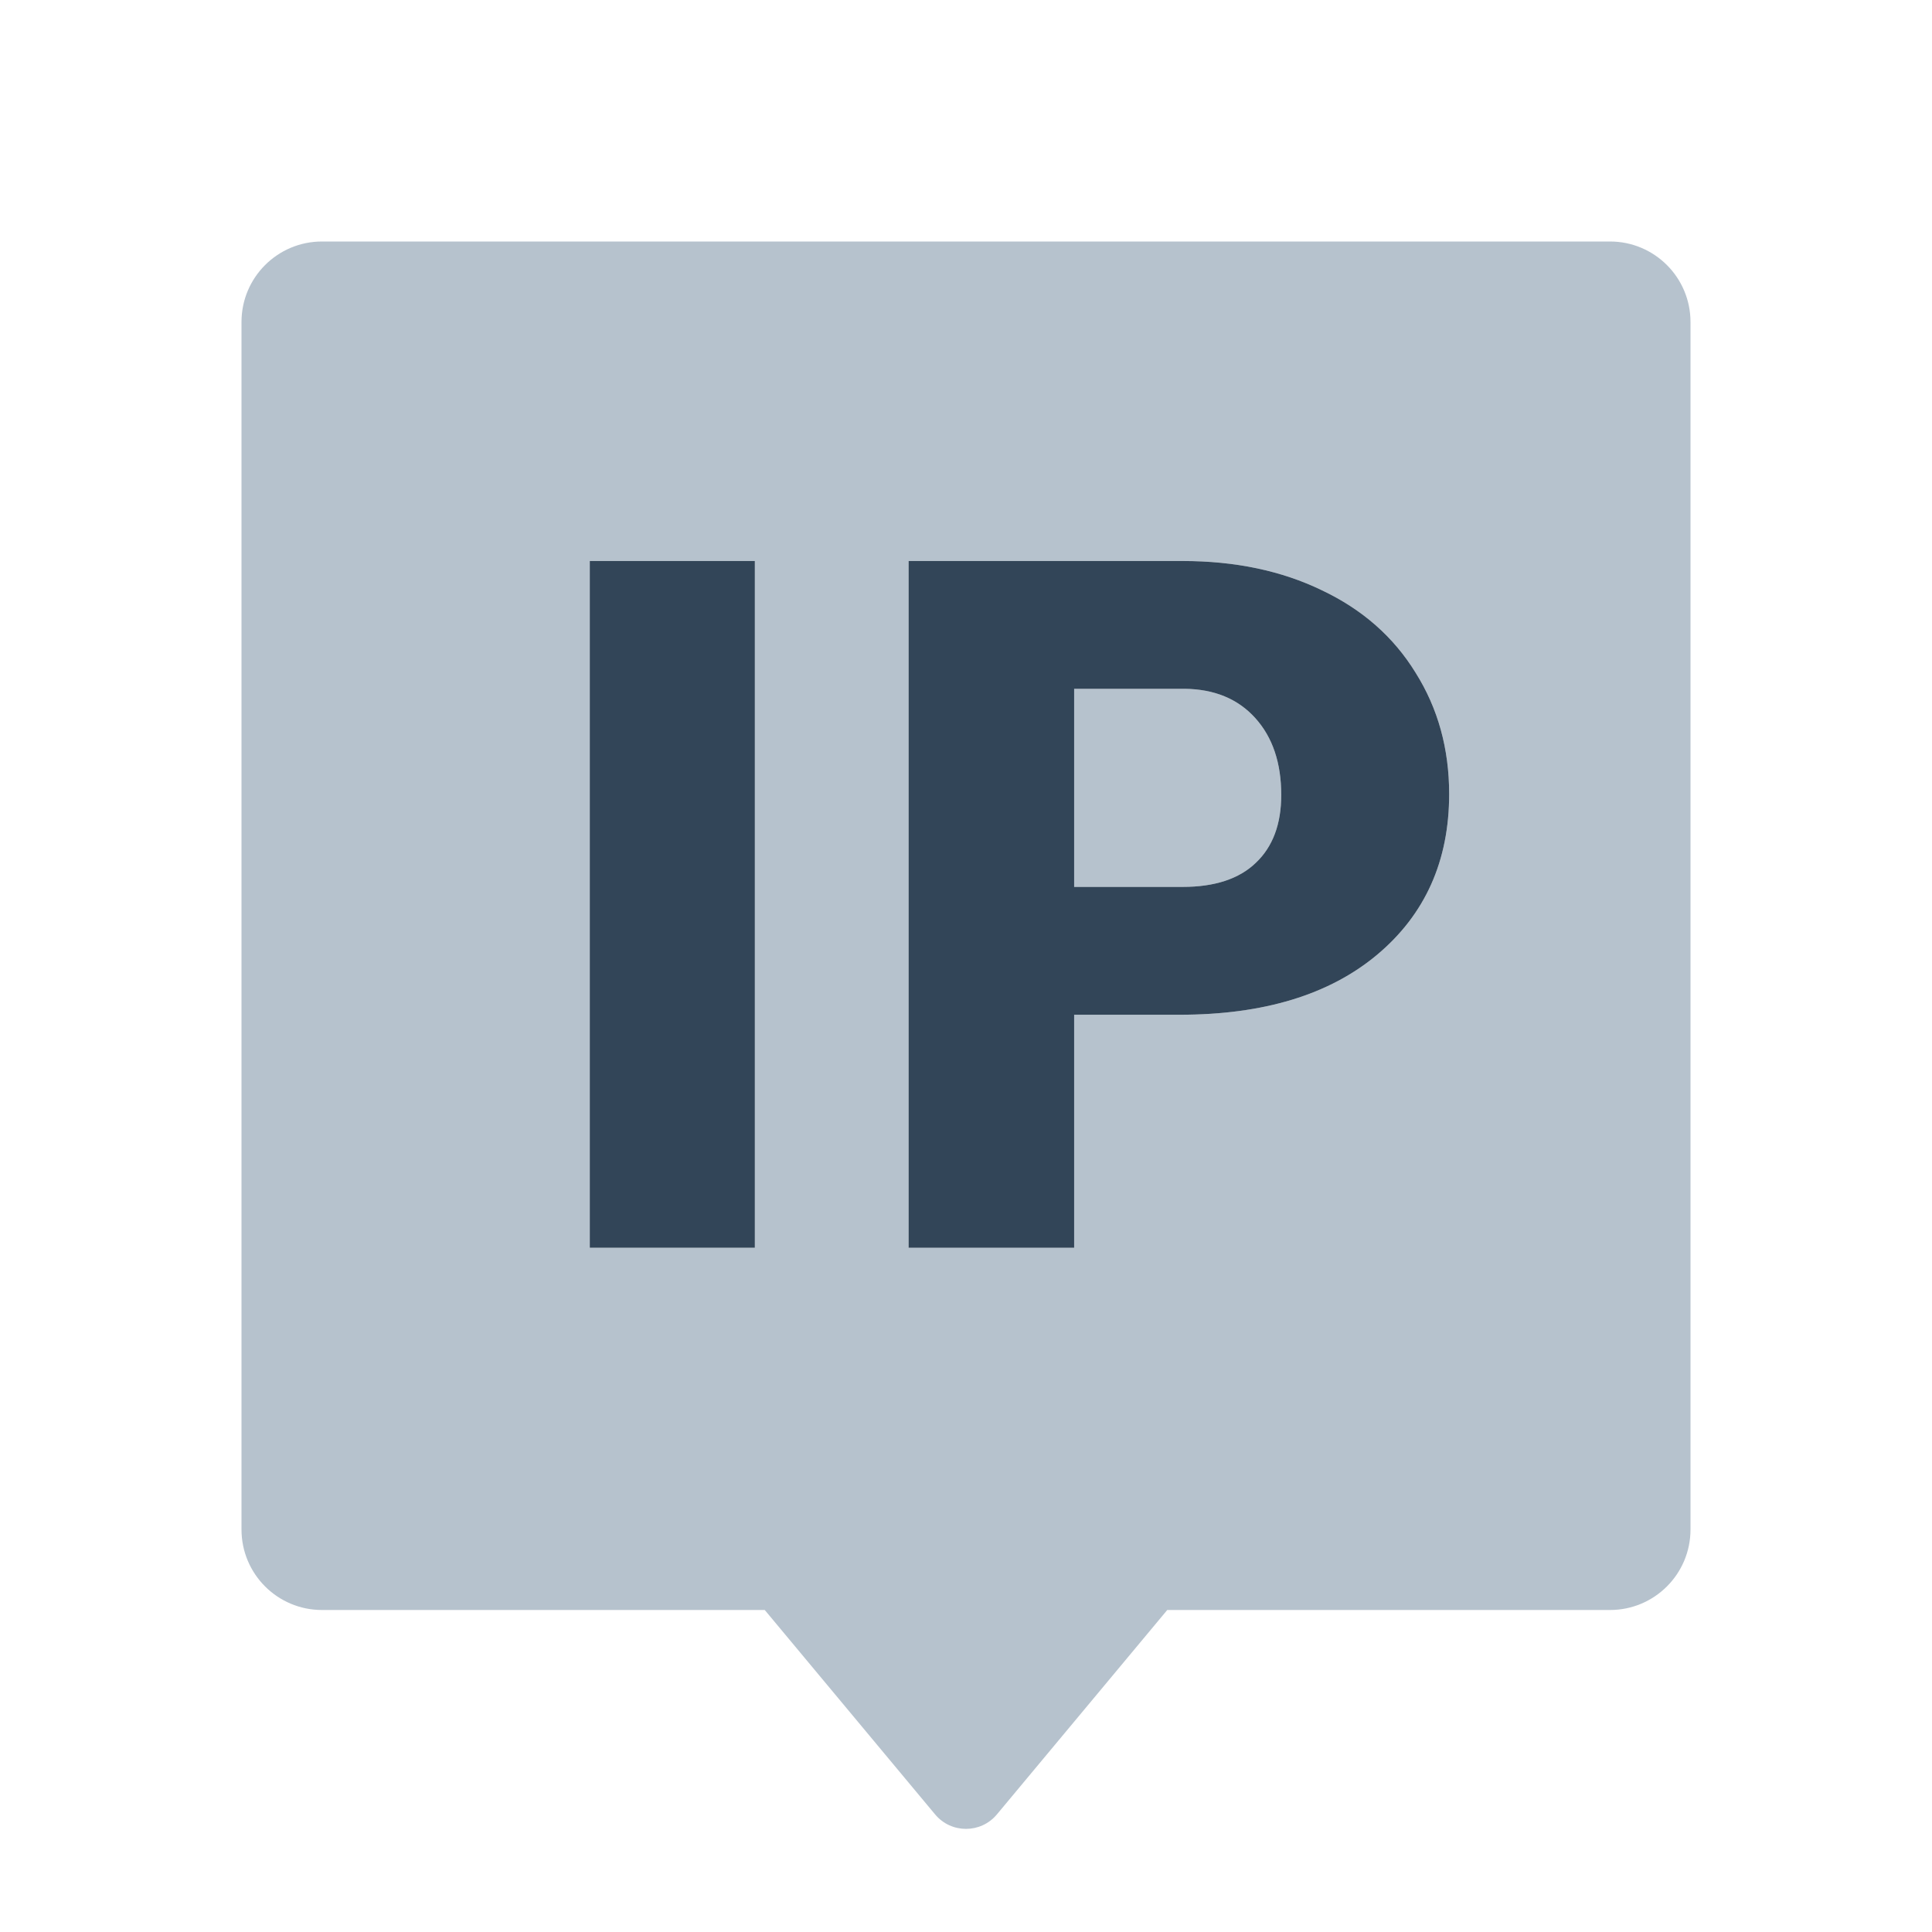 <svg width="48" height="48" viewBox="0 0 48 48" fill="none" xmlns="http://www.w3.org/2000/svg">
<path d="M29.382 22.035H26.687V17.113H29.429C30.171 17.121 30.757 17.363 31.187 17.84C31.617 18.316 31.832 18.953 31.832 19.75C31.832 20.477 31.621 21.039 31.199 21.438C30.785 21.836 30.179 22.035 29.382 22.035Z" fill="#B6C2CD"/>
<path fill-rule="evenodd" clip-rule="evenodd" d="M6 8C6 6.895 6.895 6 8 6H40C41.105 6 42 6.895 42 8V38C42 39.105 41.105 40 40 40H29L24.768 45.078C24.368 45.558 23.632 45.558 23.232 45.078L19 40H8C6.895 40 6 39.105 6 38V8ZM14.653 31H18.754V13.938H14.653V31ZM26.687 31V25.211H29.312C31.39 25.211 33.023 24.715 34.211 23.723C35.406 22.723 36.004 21.391 36.004 19.727C36.004 18.602 35.726 17.598 35.171 16.715C34.624 15.824 33.847 15.141 32.839 14.664C31.839 14.18 30.687 13.938 29.382 13.938H22.574V31H26.687Z" fill="#B6C2CD"/>
<path d="M18.754 31H14.653V13.938H18.754V31Z" fill="#324558"/>
<path d="M26.687 25.211V31H22.574V13.938H29.382C30.687 13.938 31.839 14.18 32.839 14.664C33.847 15.141 34.624 15.824 35.171 16.715C35.726 17.598 36.004 18.602 36.004 19.727C36.004 21.391 35.406 22.723 34.211 23.723C33.023 24.715 31.39 25.211 29.312 25.211H26.687ZM26.687 22.035H29.382C30.179 22.035 30.785 21.836 31.199 21.438C31.621 21.039 31.832 20.477 31.832 19.75C31.832 18.953 31.617 18.316 31.187 17.84C30.757 17.363 30.171 17.121 29.429 17.113H26.687V22.035Z" fill="#324558"/>
</svg>
